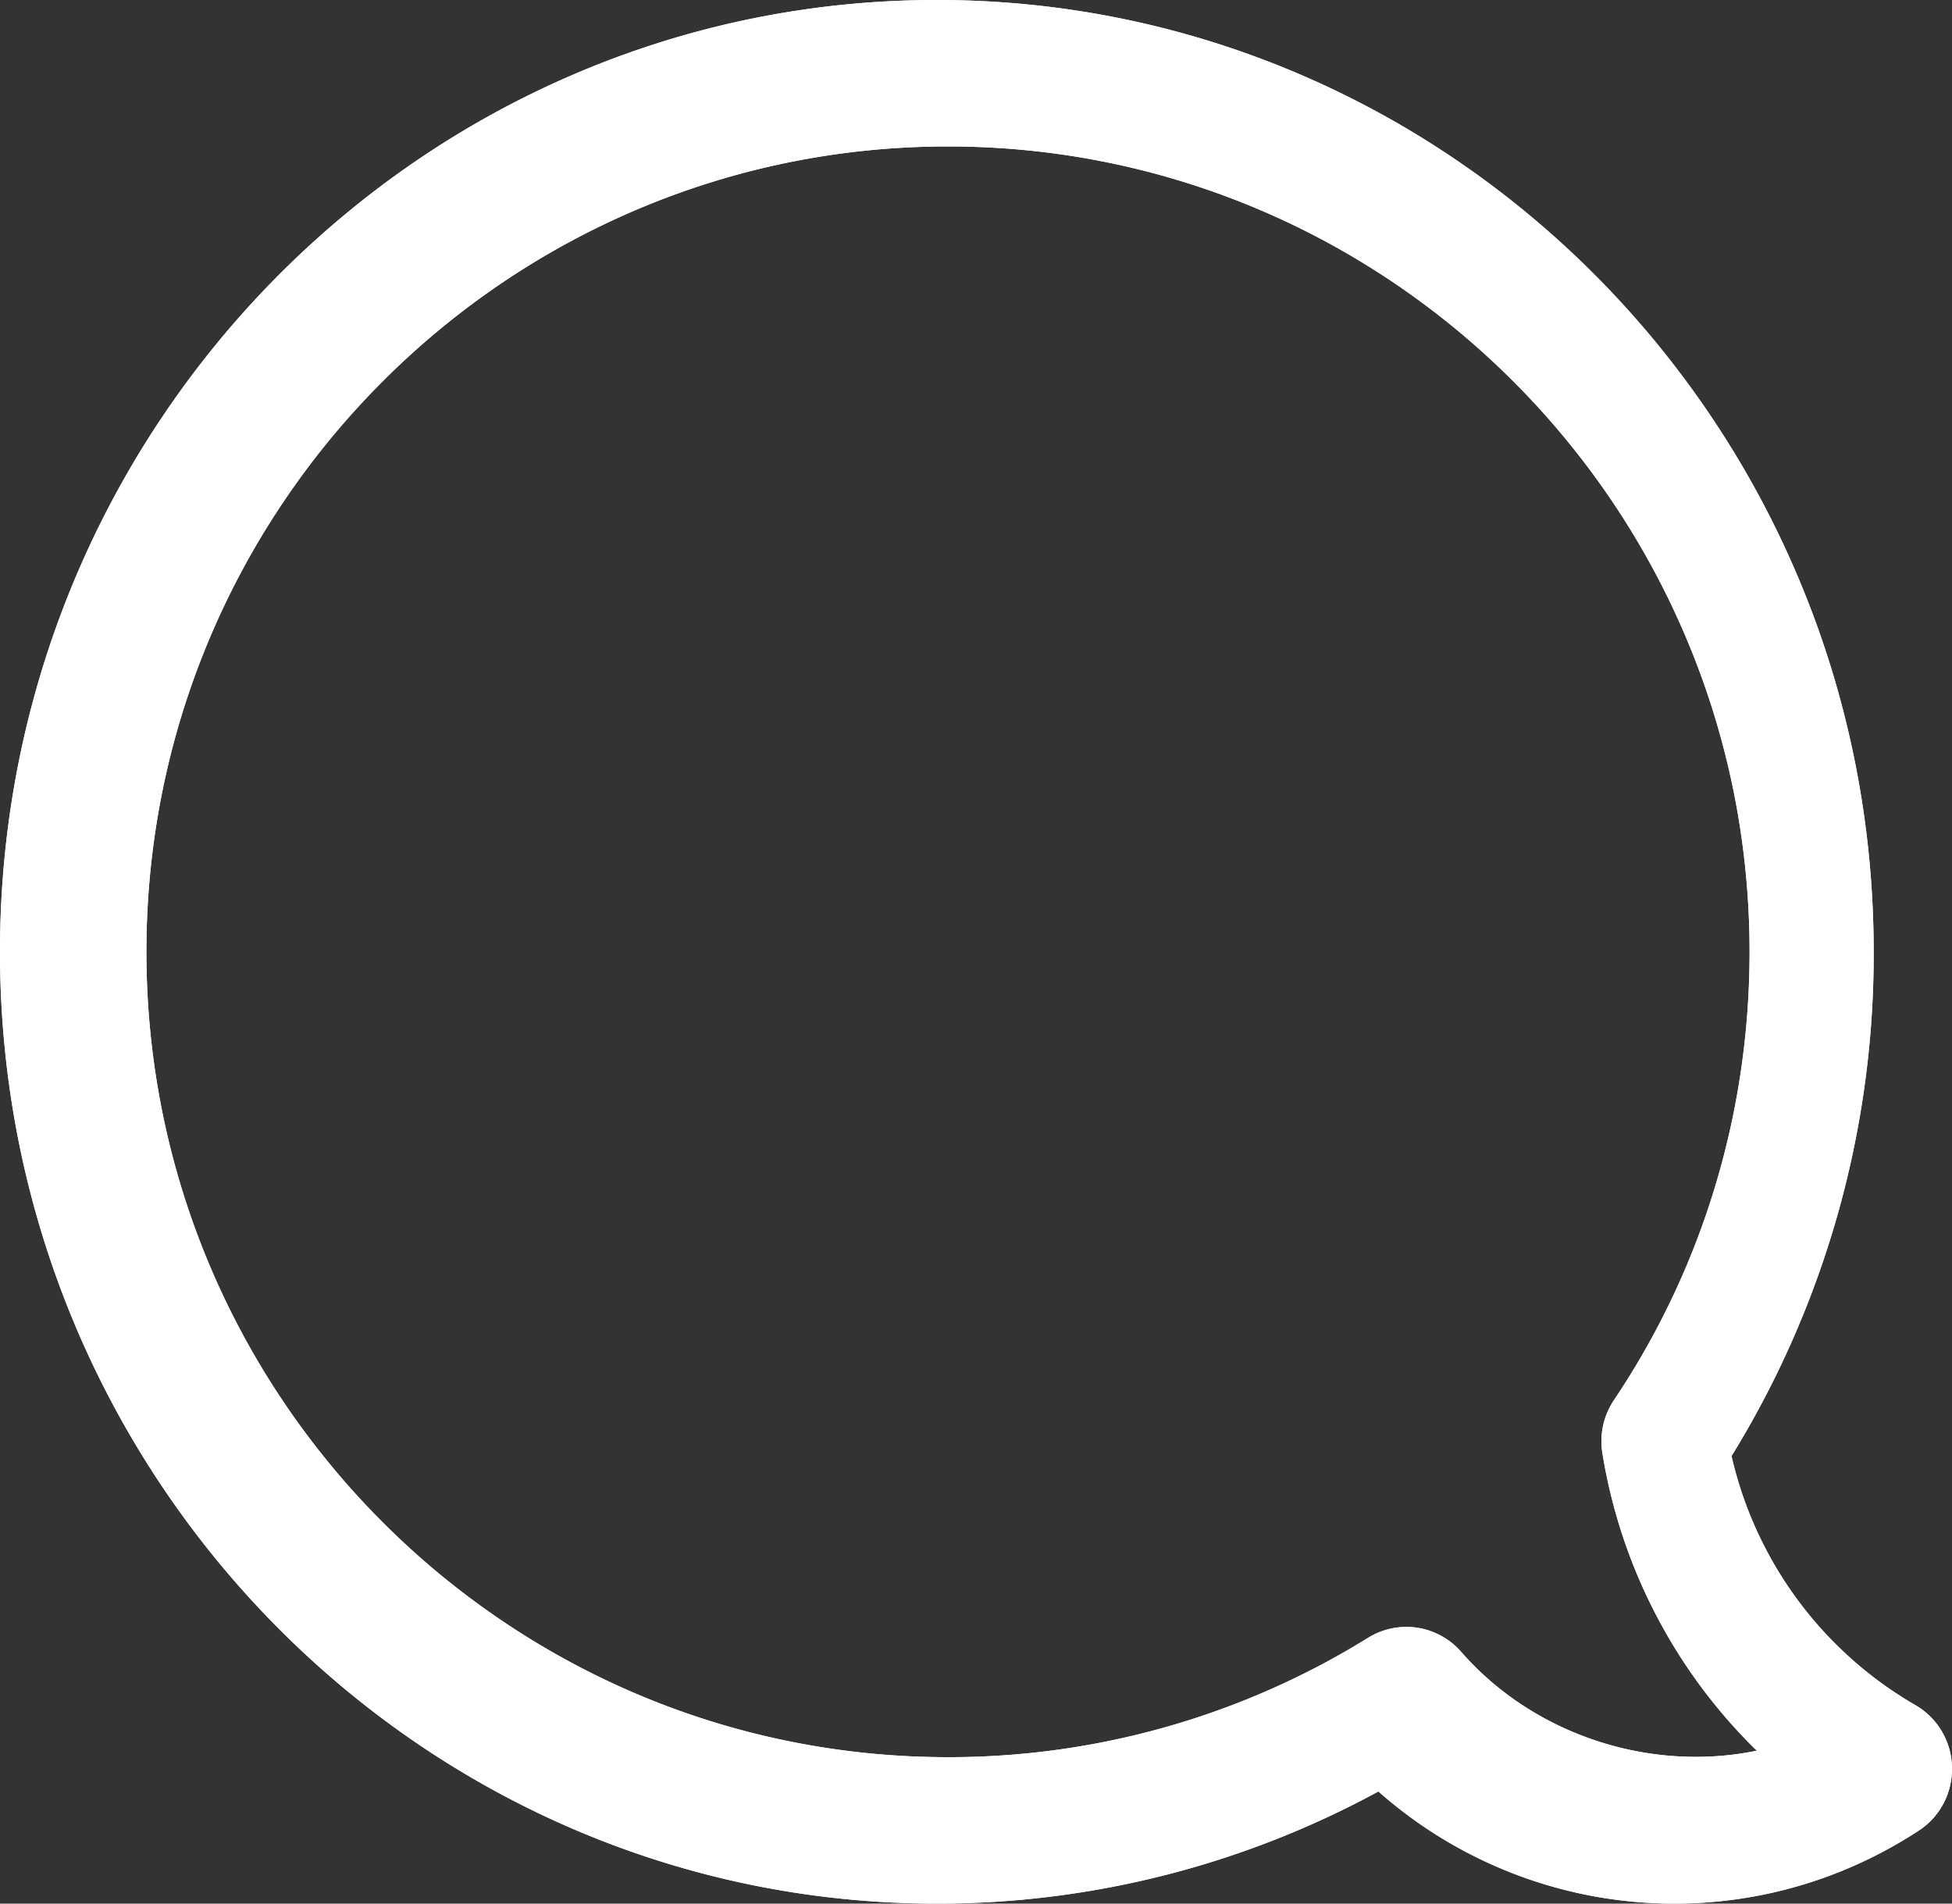 <svg xmlns="http://www.w3.org/2000/svg" xmlns:xlink="http://www.w3.org/1999/xlink" width="40" height="39" viewBox="0 0 40 39">
    <rect x="0" y="0" width="40" height="39" fill="#333333" stroke="none"/>
    <path id="usuya0" fill="#FFF" fill-rule="nonzero" d="M39.25 34.934a7.94 7.94 0 0 1-3.768-5.103A19.592 19.592 0 0 0 38.395 19.5C38.395 8.747 29.784 0 19.197 0 8.611 0 0 8.747 0 19.5S8.611 39 19.197 39a18.9 18.9 0 0 0 9.049-2.298A9.152 9.152 0 0 0 34.312 39c1.785 0 3.518-.52 5.013-1.5.434-.284.69-.78.674-1.302a1.502 1.502 0 0 0-.749-1.264zm-9.308-1.092a1.49 1.49 0 0 0-1.908-.287A16.3 16.3 0 0 1 19.426 36C10.368 36 3 28.599 3 19.5S10.368 3 19.426 3c9.058 0 16.426 7.401 16.426 16.5 0 3.3-.962 6.478-2.781 9.188a1.508 1.508 0 0 0-.235 1.083A10.977 10.977 0 0 0 36 35.867c-2.194.452-4.576-.327-6.058-2.025z"/>
    <g><use xlink:href="#usuya0"/></g>
</svg>
